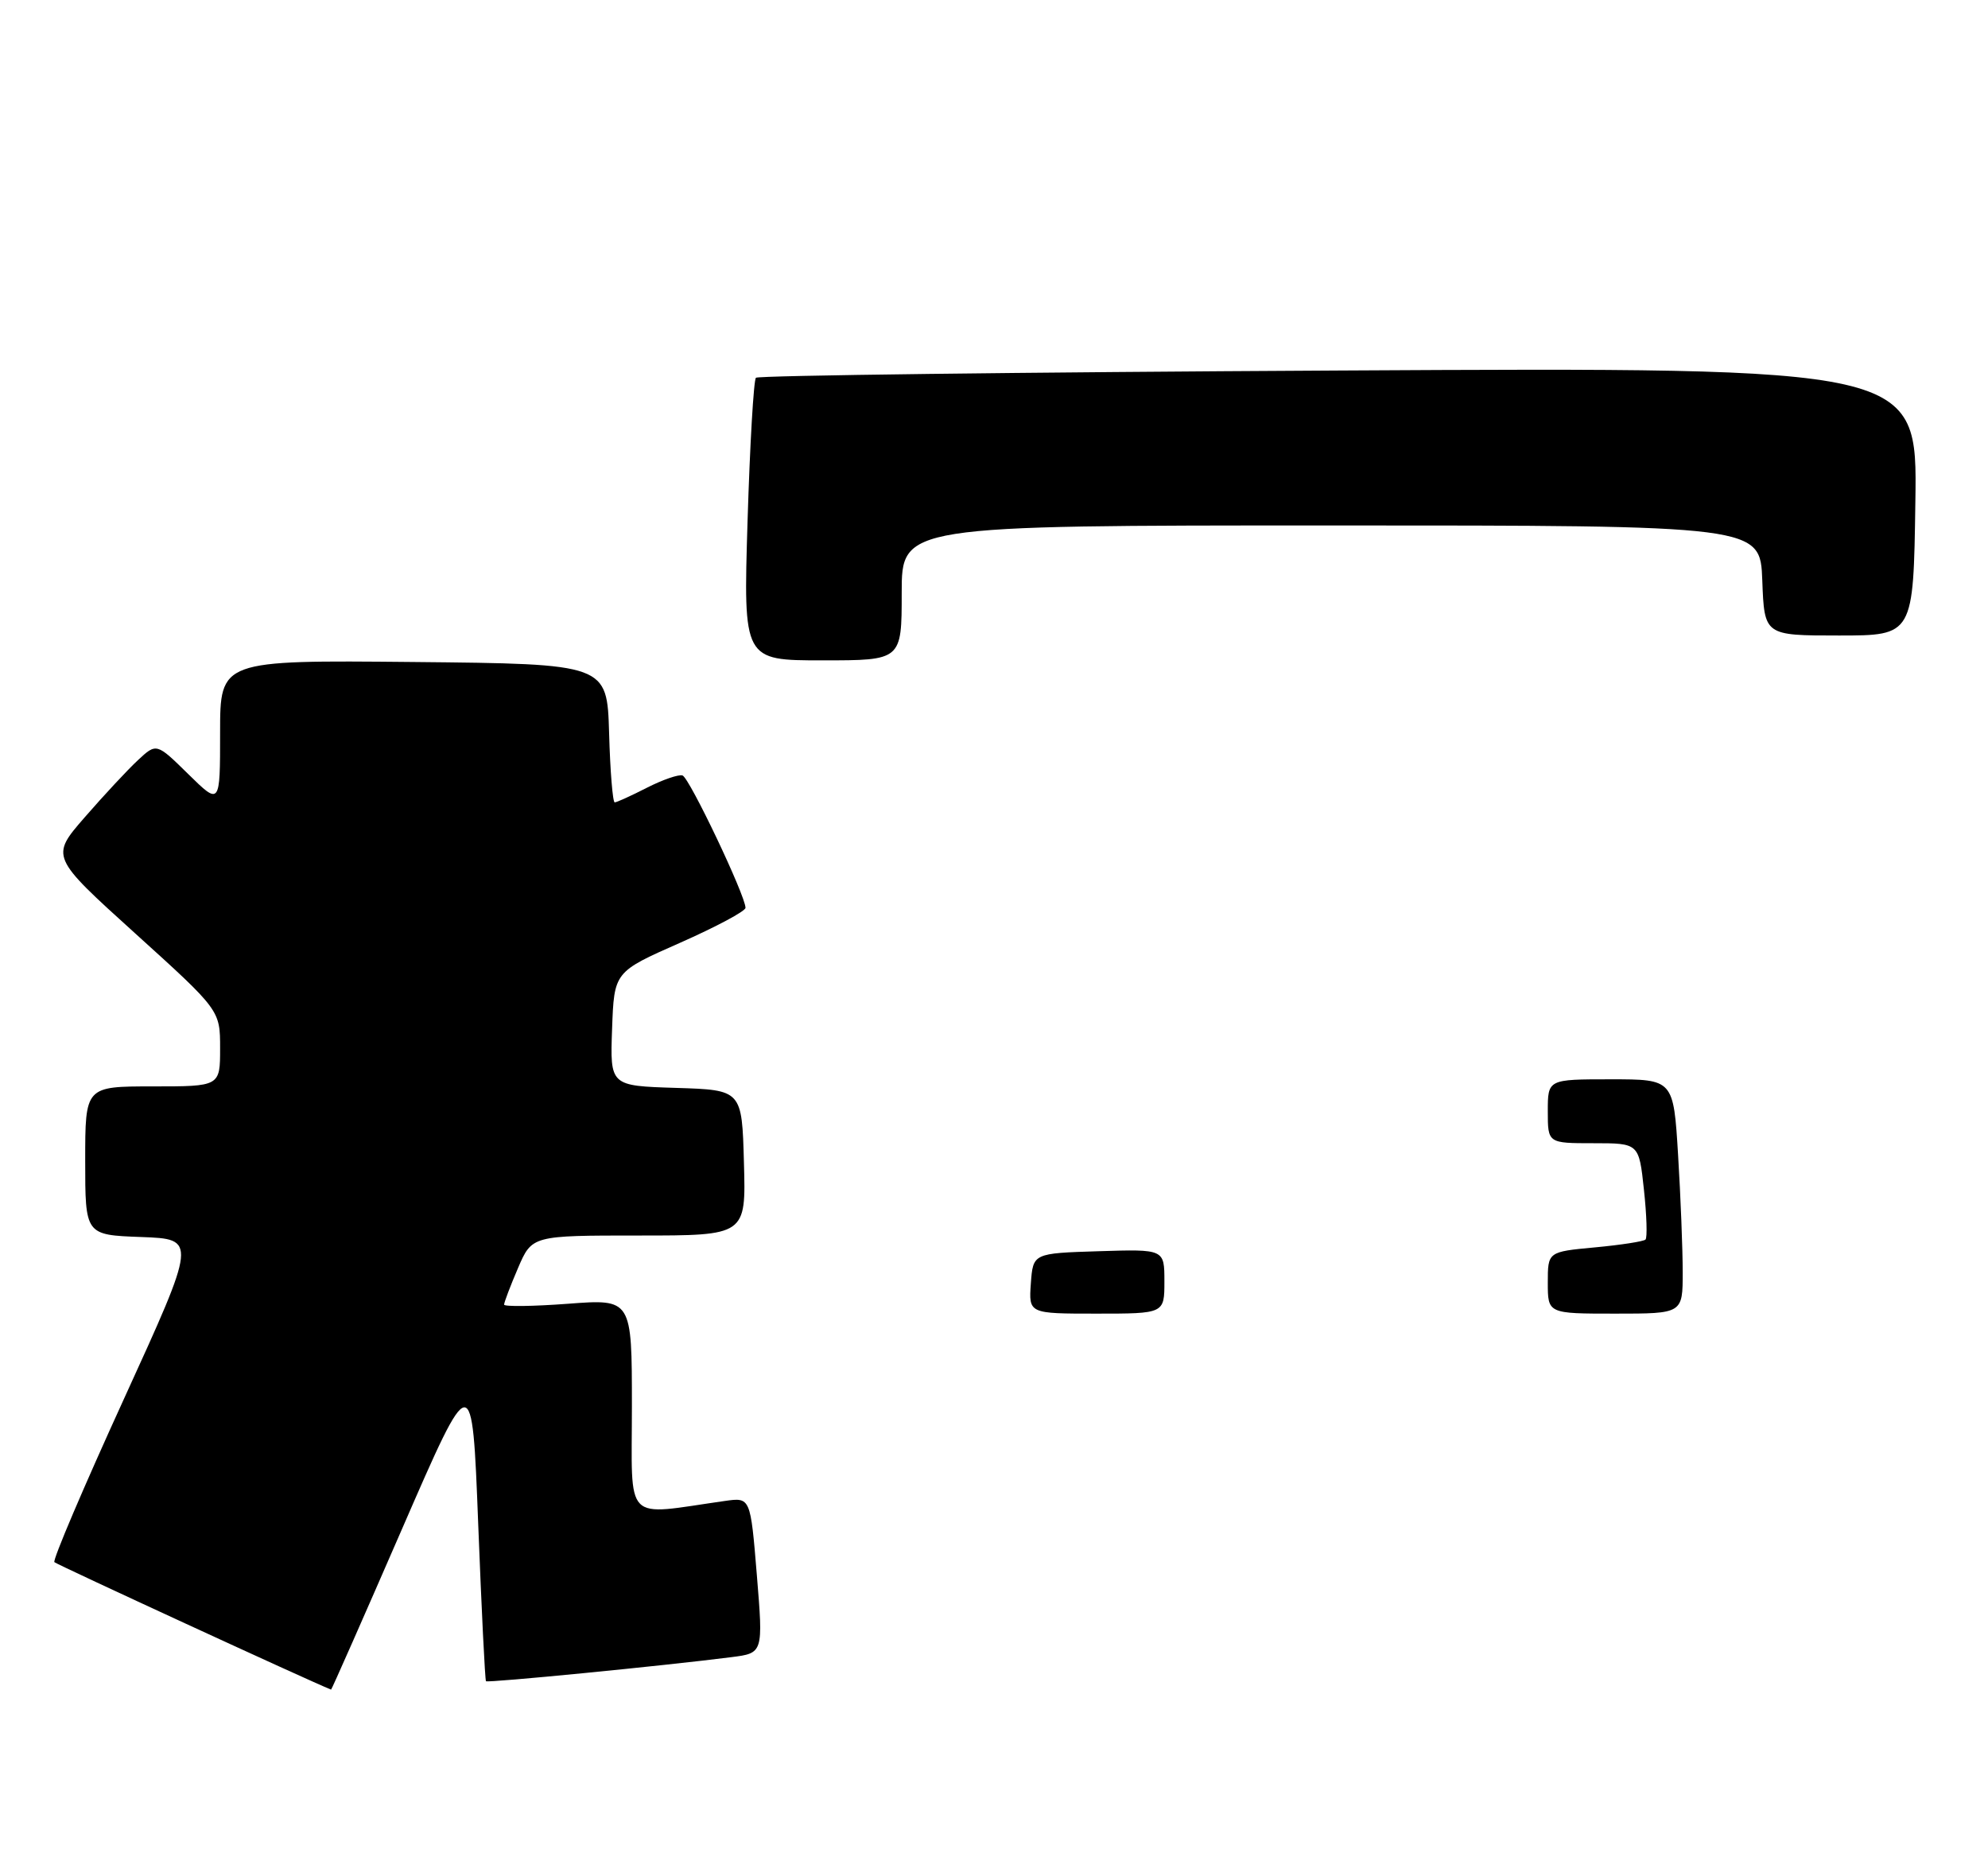 <?xml version="1.0" encoding="UTF-8" standalone="no"?>
<!DOCTYPE svg PUBLIC "-//W3C//DTD SVG 1.1//EN" "http://www.w3.org/Graphics/SVG/1.1/DTD/svg11.dtd" >
<svg xmlns="http://www.w3.org/2000/svg" xmlns:xlink="http://www.w3.org/1999/xlink" version="1.1" viewBox="0 0 280 261">
 <g >
 <path fill="currentColor"
d=" M 56.63 215.31 C 66.50 192.62 66.50 192.62 67.35 214.56 C 67.82 226.63 68.31 236.62 68.45 236.77 C 68.69 237.02 93.47 234.60 103.00 233.38 C 107.50 232.81 107.50 232.81 106.60 221.84 C 105.70 210.87 105.70 210.87 102.10 211.38 C 87.66 213.43 89.00 214.79 89.00 198.03 C 89.00 182.93 89.00 182.93 80.00 183.61 C 75.05 183.98 71.00 184.03 71.00 183.73 C 71.00 183.42 71.88 181.10 72.96 178.58 C 74.93 174.00 74.93 174.00 90.00 174.00 C 105.07 174.00 105.07 174.00 104.78 163.75 C 104.50 153.50 104.50 153.50 95.21 153.21 C 85.92 152.92 85.92 152.92 86.21 144.89 C 86.50 136.87 86.50 136.87 95.75 132.79 C 100.84 130.54 105.00 128.32 105.00 127.85 C 105.00 126.14 97.10 109.53 96.13 109.21 C 95.59 109.03 93.33 109.81 91.11 110.94 C 88.90 112.07 86.85 113.00 86.58 113.00 C 86.30 113.00 85.94 108.61 85.79 103.25 C 85.50 93.50 85.50 93.50 58.25 93.23 C 31.00 92.97 31.00 92.97 31.00 103.19 C 31.00 113.42 31.00 113.42 26.52 109.02 C 22.04 104.62 22.04 104.62 19.42 107.06 C 17.98 108.40 14.62 112.01 11.95 115.08 C 7.10 120.65 7.10 120.65 19.05 131.46 C 31.00 142.27 31.00 142.27 31.00 147.64 C 31.00 153.00 31.00 153.00 21.50 153.00 C 12.00 153.00 12.00 153.00 12.00 163.46 C 12.00 173.92 12.00 173.92 19.87 174.21 C 27.74 174.50 27.74 174.50 17.46 197.00 C 11.80 209.38 7.39 219.72 7.66 220.00 C 8.00 220.34 43.61 236.75 46.63 237.95 C 46.70 237.98 51.20 227.79 56.63 215.31 Z  M 127.00 83.50 C 127.00 74.00 127.00 74.00 187.46 74.00 C 247.92 74.00 247.92 74.00 248.21 81.75 C 248.50 89.50 248.50 89.50 259.00 89.50 C 269.50 89.50 269.50 89.50 269.77 70.62 C 270.05 51.74 270.05 51.74 188.55 52.18 C 143.72 52.42 106.79 52.88 106.47 53.20 C 106.15 53.52 105.62 62.60 105.29 73.39 C 104.69 93.00 104.69 93.00 115.84 93.00 C 127.00 93.00 127.00 93.00 127.00 83.50 Z  M 145.19 180.75 C 145.50 176.50 145.50 176.50 154.75 176.21 C 164.00 175.92 164.00 175.92 164.00 180.46 C 164.00 185.00 164.00 185.00 154.44 185.00 C 144.89 185.00 144.89 185.00 145.19 180.75 Z  M 218.00 180.64 C 218.00 176.29 218.00 176.29 224.64 175.67 C 228.30 175.33 231.50 174.83 231.76 174.57 C 232.03 174.31 231.93 171.15 231.54 167.55 C 230.84 161.00 230.84 161.00 224.42 161.00 C 218.00 161.00 218.00 161.00 218.00 156.50 C 218.00 152.00 218.00 152.00 226.85 152.00 C 235.70 152.00 235.70 152.00 236.35 162.66 C 236.71 168.52 237.00 175.94 237.00 179.16 C 237.00 185.00 237.00 185.00 227.50 185.00 C 218.00 185.00 218.00 185.00 218.00 180.64 Z "/>
</g>
</svg>